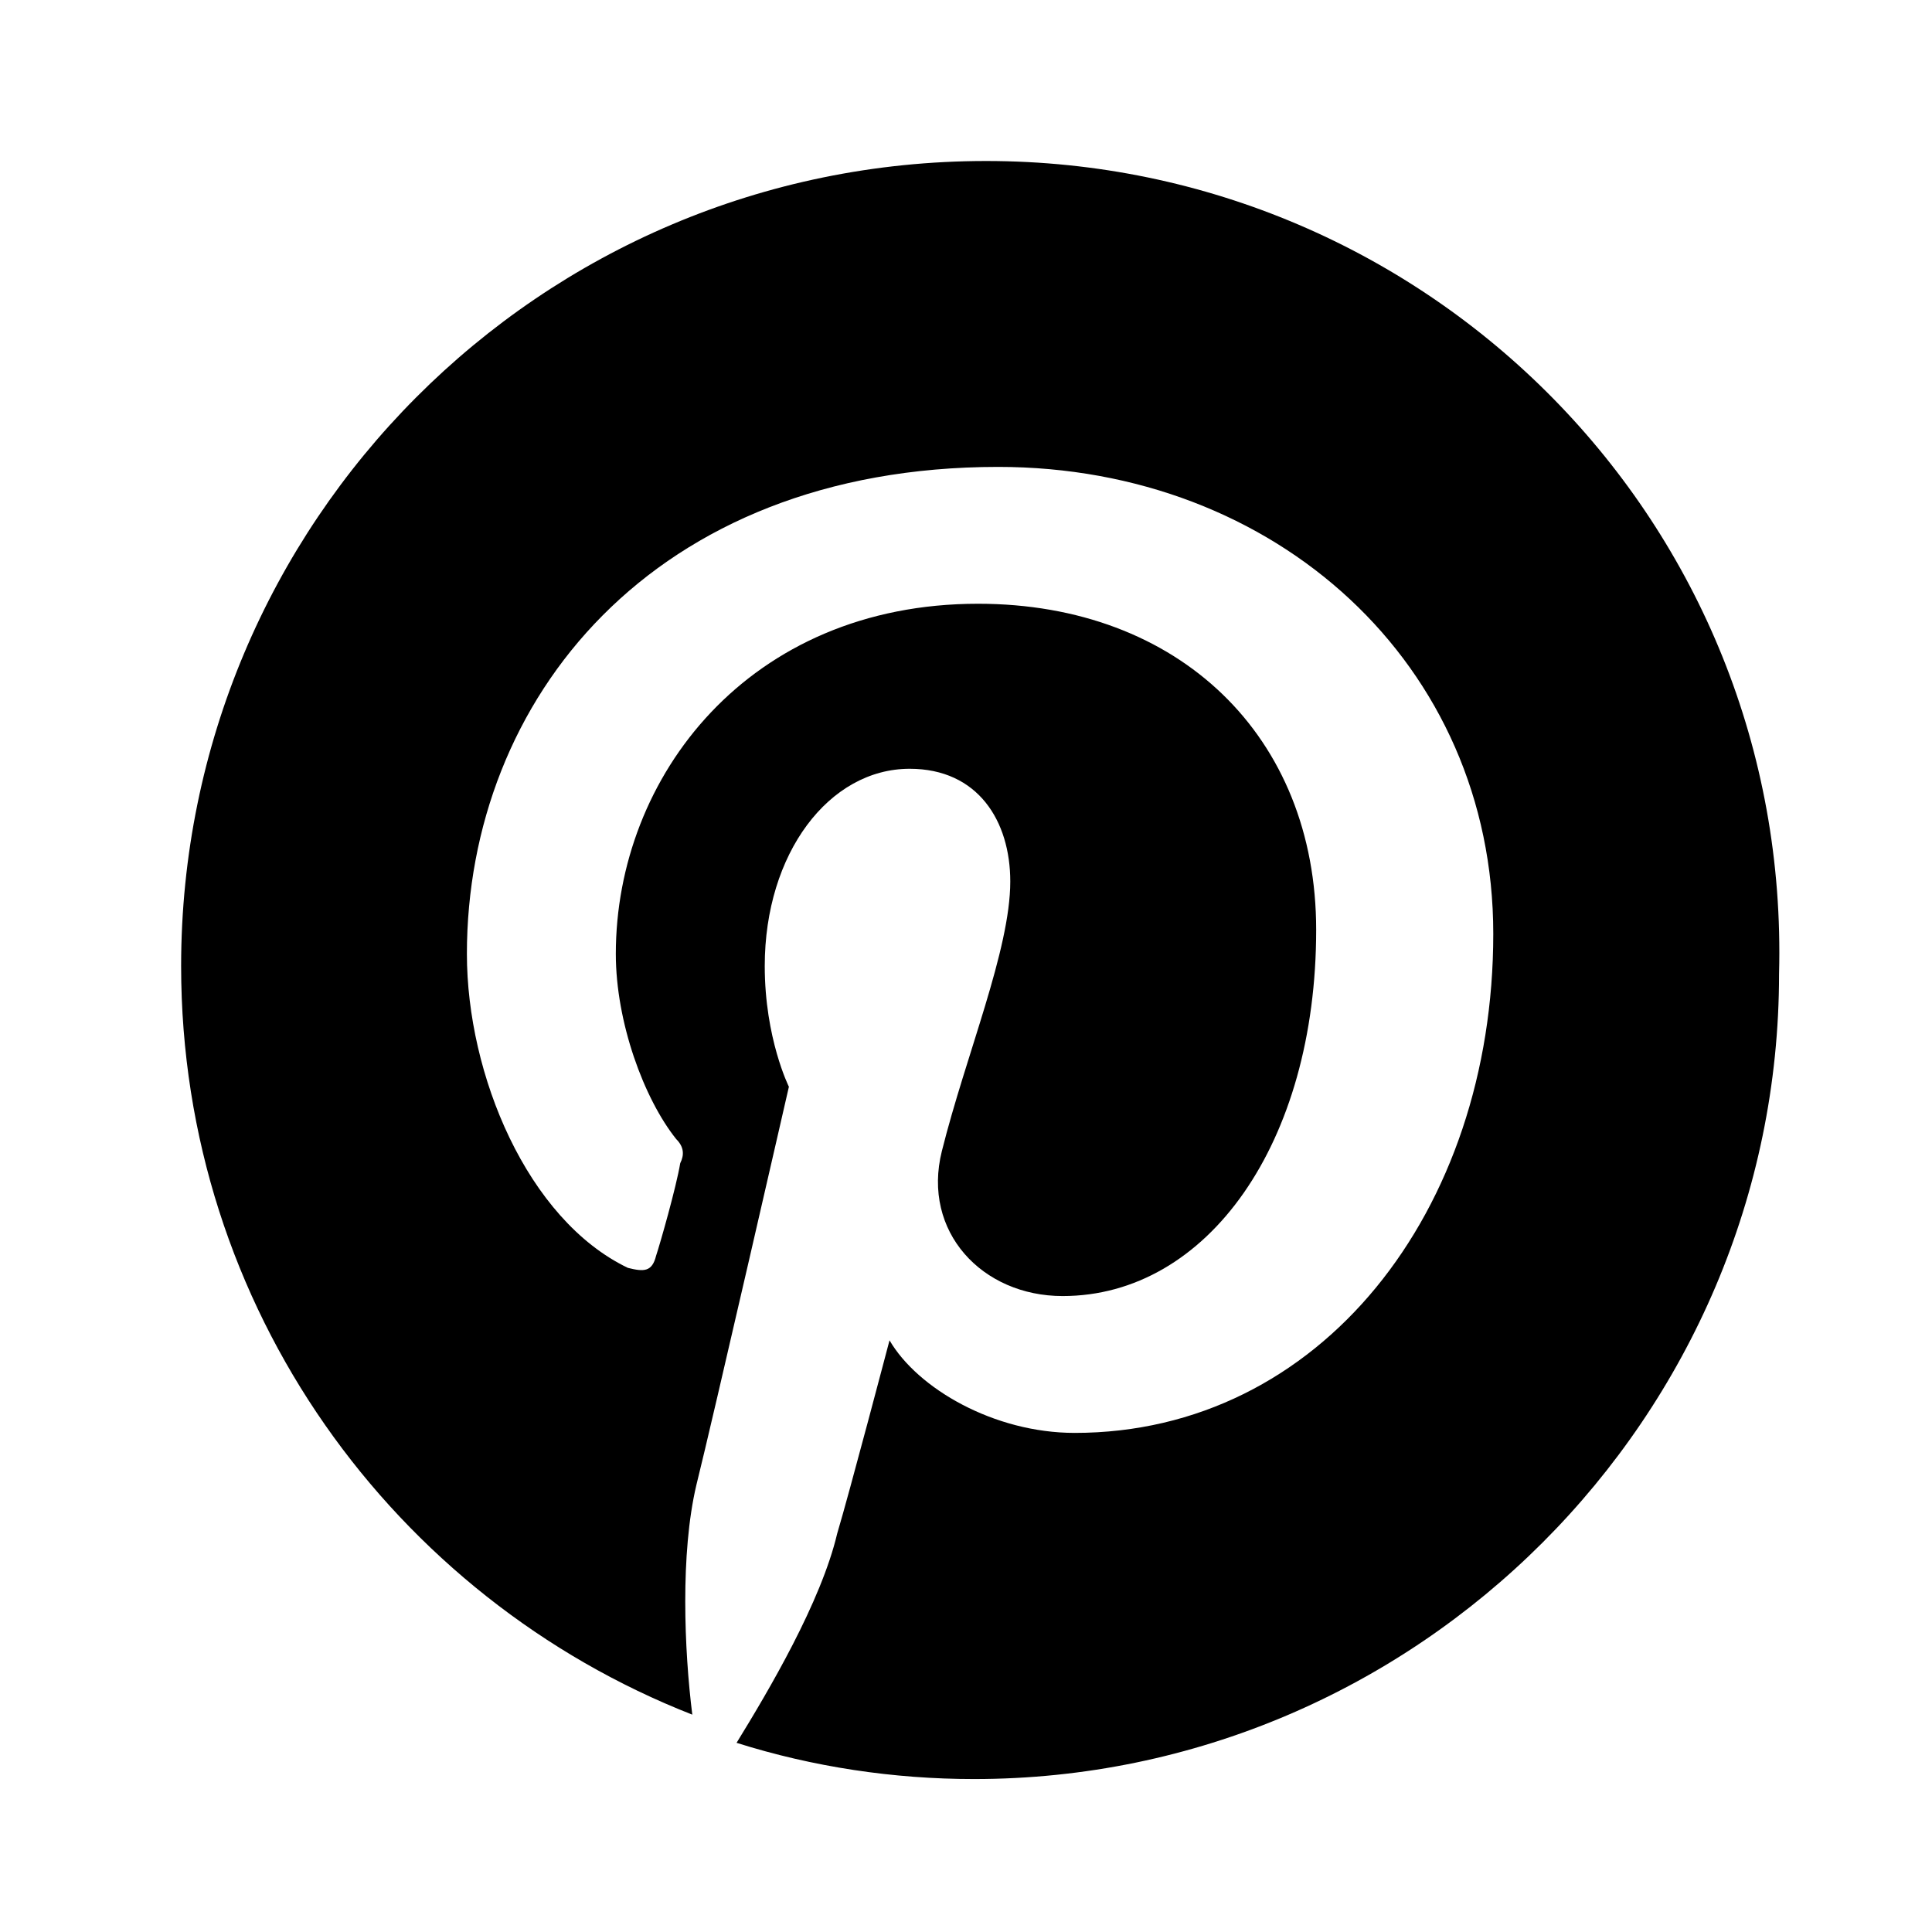 <?xml version="1.0" encoding="utf-8"?>
<!-- Generator: Adobe Illustrator 27.0.1, SVG Export Plug-In . SVG Version: 6.00 Build 0)  -->
<svg version="1.1" id="レイヤー_1" xmlns="http://www.w3.org/2000/svg" xmlns:xlink="http://www.w3.org/1999/xlink" x="0px"
	 y="0px" viewBox="0 0 48 48" style="enable-background:new 0 0 48 48;" xml:space="preserve">
<path d="M24.5,4c-11.1,0-20,9-20,20c0,8.5,5.3,15.7,12.7,18.6c-0.2-1.6-0.3-4,0.1-5.7c0.4-1.6,2.3-9.9,2.3-9.9S19,25.8,19,24
	c0-2.8,1.6-4.9,3.6-4.9c1.7,0,2.5,1.3,2.5,2.8c0,1.7-1.1,4.3-1.7,6.7c-0.5,2,1,3.6,3,3.6c3.6,0,6.3-3.8,6.3-9.1
	c0-4.8-3.4-8.1-8.4-8.1c-5.7,0-9,4.3-9,8.7c0,1.7,0.7,3.6,1.5,4.6c0.2,0.2,0.2,0.4,0.1,0.6c-0.1,0.6-0.5,2-0.6,2.3
	c-0.1,0.4-0.3,0.4-0.7,0.3c-2.5-1.2-4-4.8-4-7.8c0-6.3,4.6-12.1,13.2-12.1c6.9,0,12.3,4.9,12.3,11.6c0,6.9-4.3,12.4-10.4,12.4
	c-2,0-3.9-1.1-4.6-2.3c0,0-1,3.8-1.3,4.8c-0.4,1.7-1.7,3.9-2.5,5.2c1.9,0.6,3.9,0.9,5.9,0.9c11,0,20-9,20-20C44.5,13,35.5,4,24.5,4z
	"/>
</svg>
